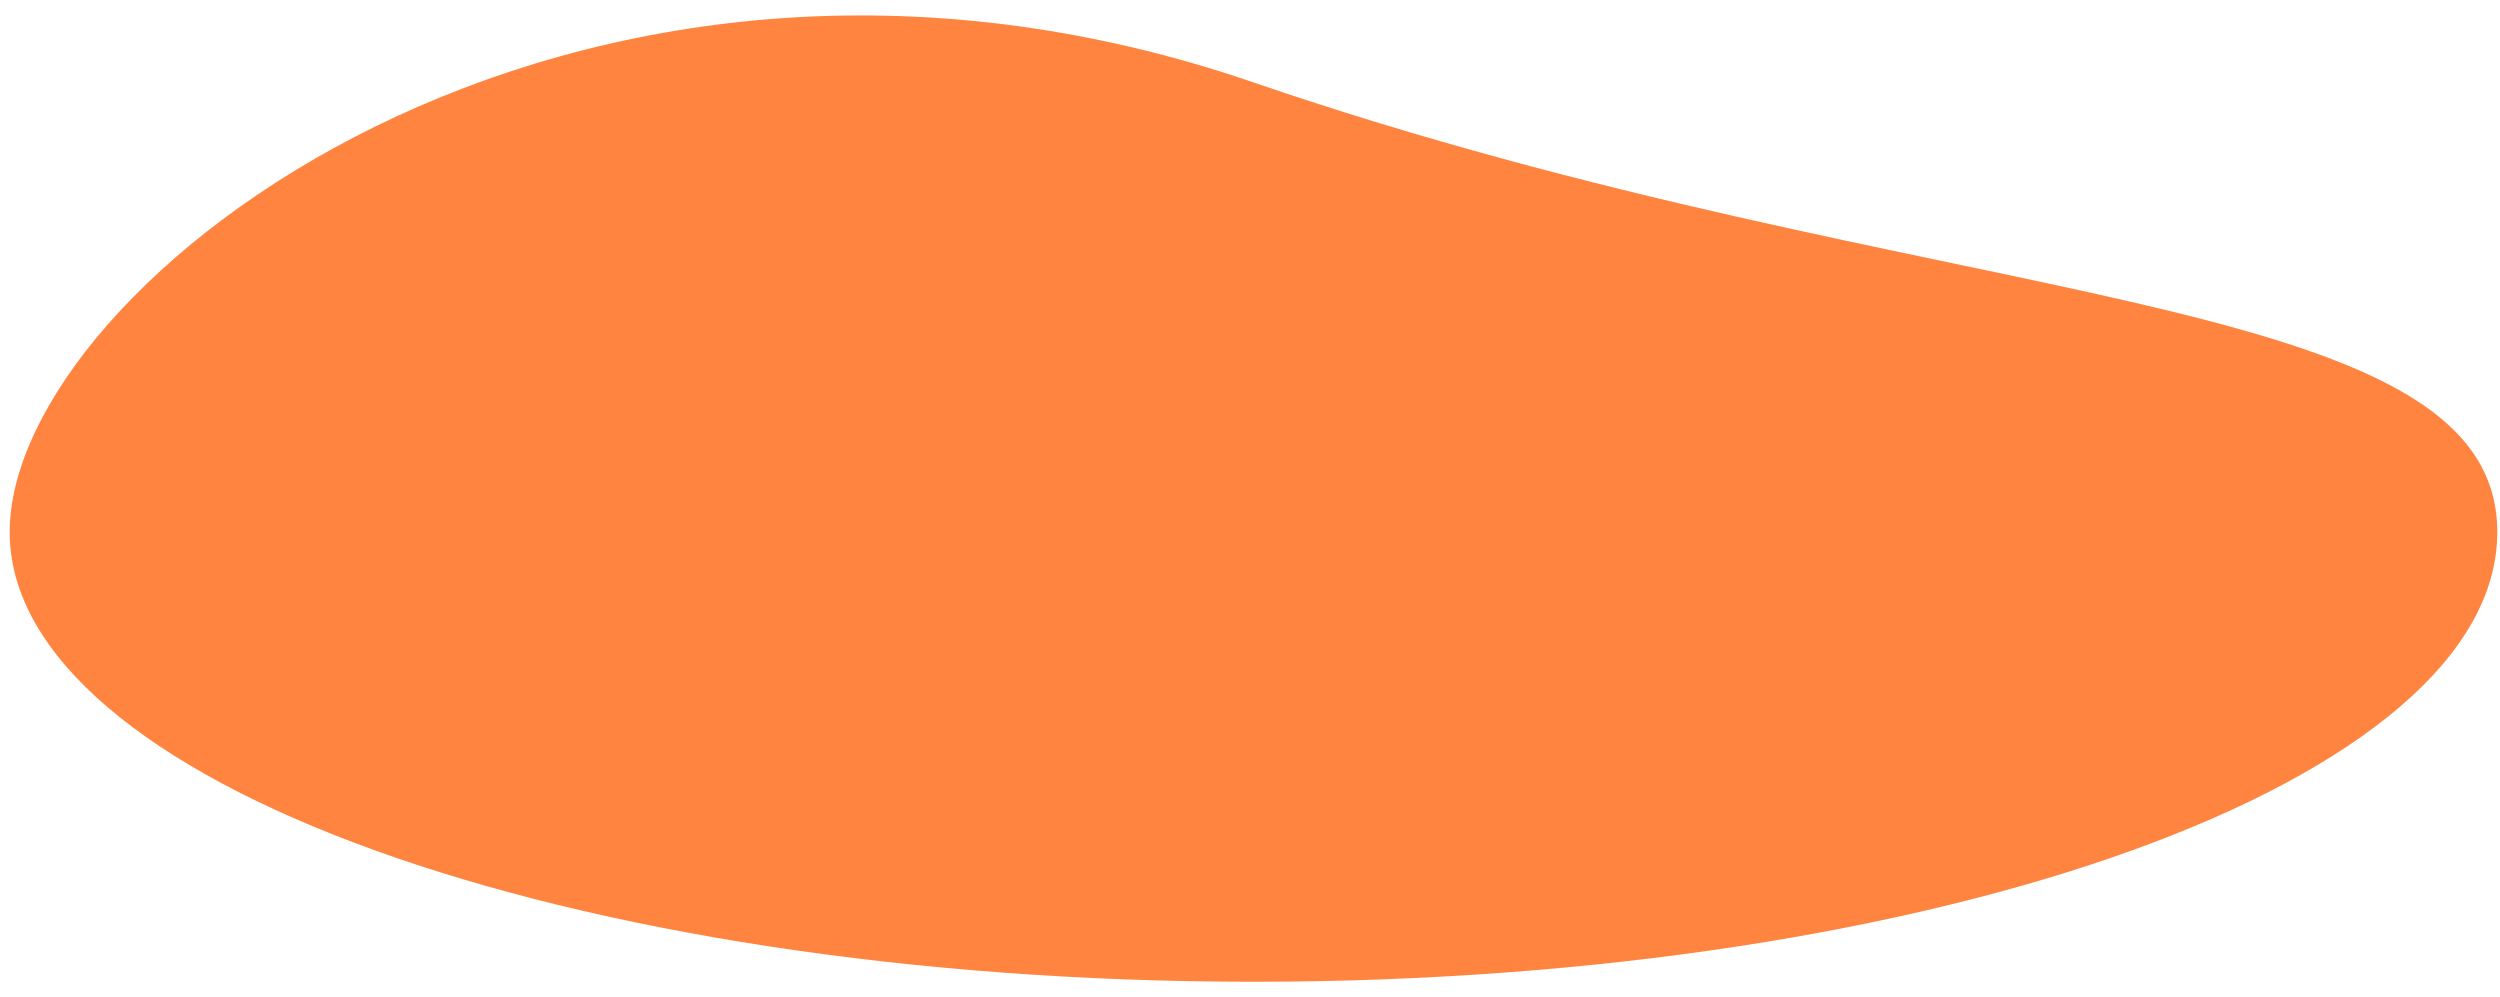 <svg width="148" height="59" viewBox="0 0 148 59" fill="none" xmlns="http://www.w3.org/2000/svg">
<path d="M147.839 31.499C147.839 46.201 114.873 58.12 74.207 58.12C33.541 58.12 0.574 46.201 0.574 31.499C0.574 16.797 33.803 -8.98 74.207 4.879C114.611 18.737 147.839 16.797 147.839 31.499Z" fill="#FF843F"/>
</svg>
